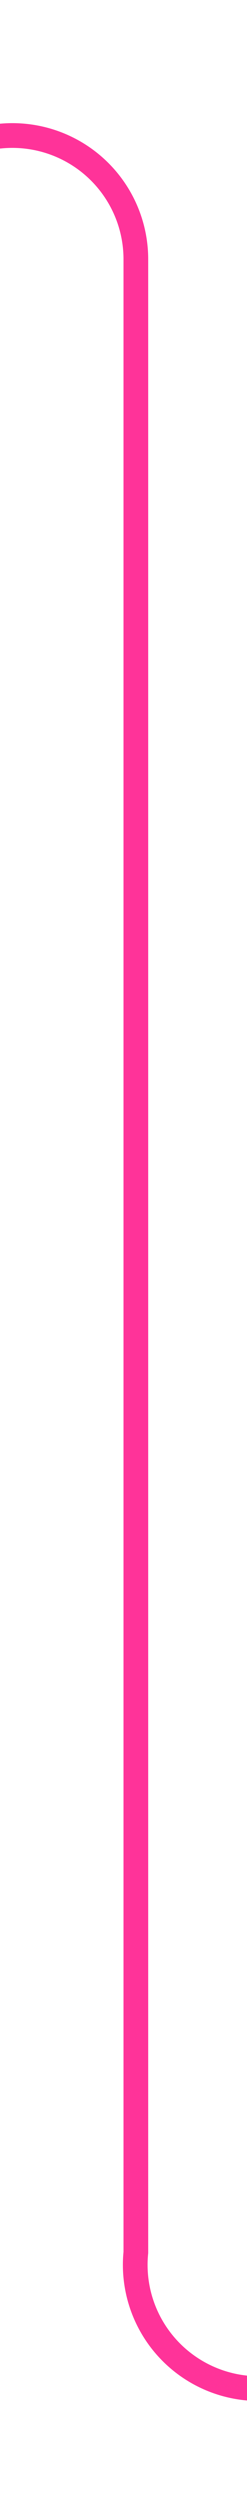 ﻿<?xml version="1.0" encoding="utf-8"?>
<svg version="1.1" xmlns:xlink="http://www.w3.org/1999/xlink" width="10px" height="101px" preserveAspectRatio="xMidYMin meet" viewBox="1336 596  8 101" xmlns="http://www.w3.org/2000/svg">
  <path d="M 1286 601.5  L 1335 601.5  A 5 5 0 0 1 1340.5 606.5 L 1340.5 687  A 5 5 0 0 0 1345.5 692.5 L 1403 692.5  " stroke-width="1" stroke="#ff3399" fill="none" />
  <path d="M 1288 598.5  A 3 3 0 0 0 1285 601.5 A 3 3 0 0 0 1288 604.5 A 3 3 0 0 0 1291 601.5 A 3 3 0 0 0 1288 598.5 Z " fill-rule="nonzero" fill="#ff3399" stroke="none" />
</svg>